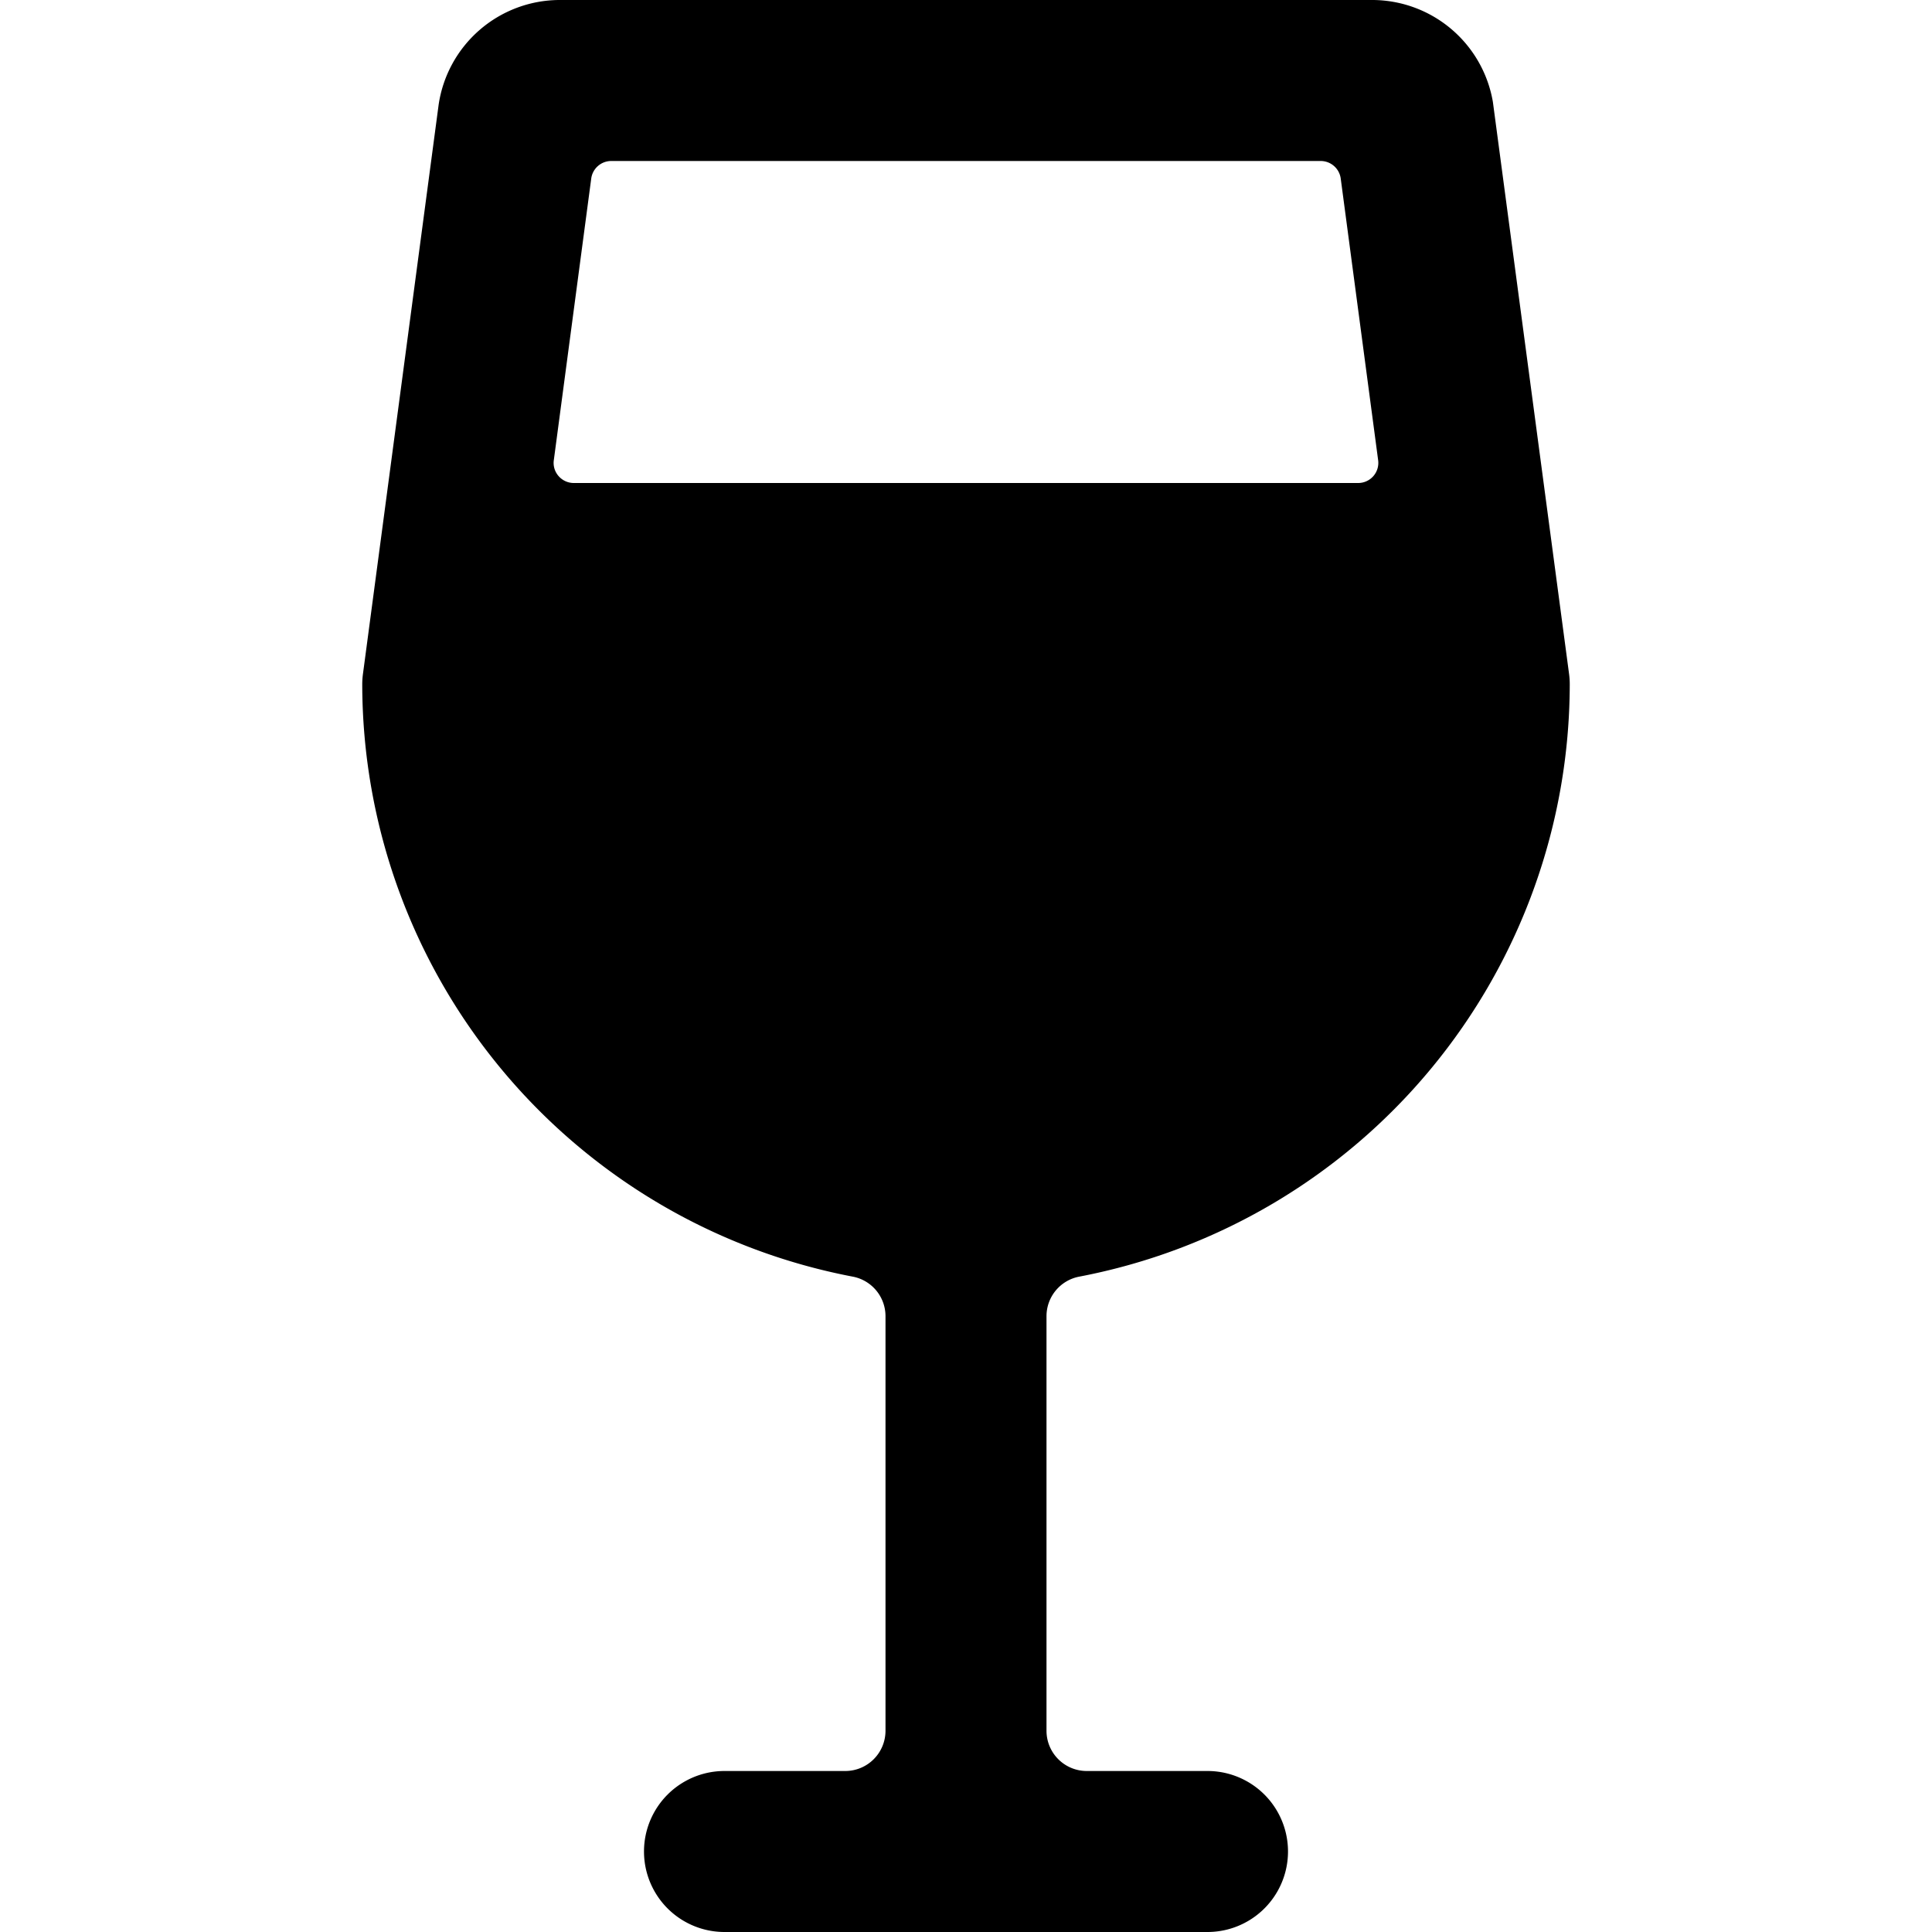 <svg id="Bold" xmlns="http://www.w3.org/2000/svg" viewBox="0 0 24 24"><title>wine-glass</title><path d="M18.545,1.265A1.523,1.523,0,0,0,17.06,0H6.94A1.523,1.523,0,0,0,5.449,1.3l-.94,7.07A.965.965,0,0,0,4.5,8.5a7.5,7.5,0,0,0,6.094,7.359A.5.5,0,0,1,11,16.35V21.5a.5.5,0,0,1-.5.5H9a1,1,0,0,0,0,2h6a1,1,0,0,0,0-2H13.5a.5.5,0,0,1-.5-.5V16.35a.5.5,0,0,1,.406-.491A7.5,7.5,0,0,0,19.5,8.5a.965.965,0,0,0-.009-.132ZM7.127,6a.25.25,0,0,1-.188-.086.247.247,0,0,1-.059-.2l.465-3.5A.251.251,0,0,1,7.592,2h8.816a.251.251,0,0,1,.247.218l.465,3.5A.25.25,0,0,1,16.873,6Z"/></svg>
